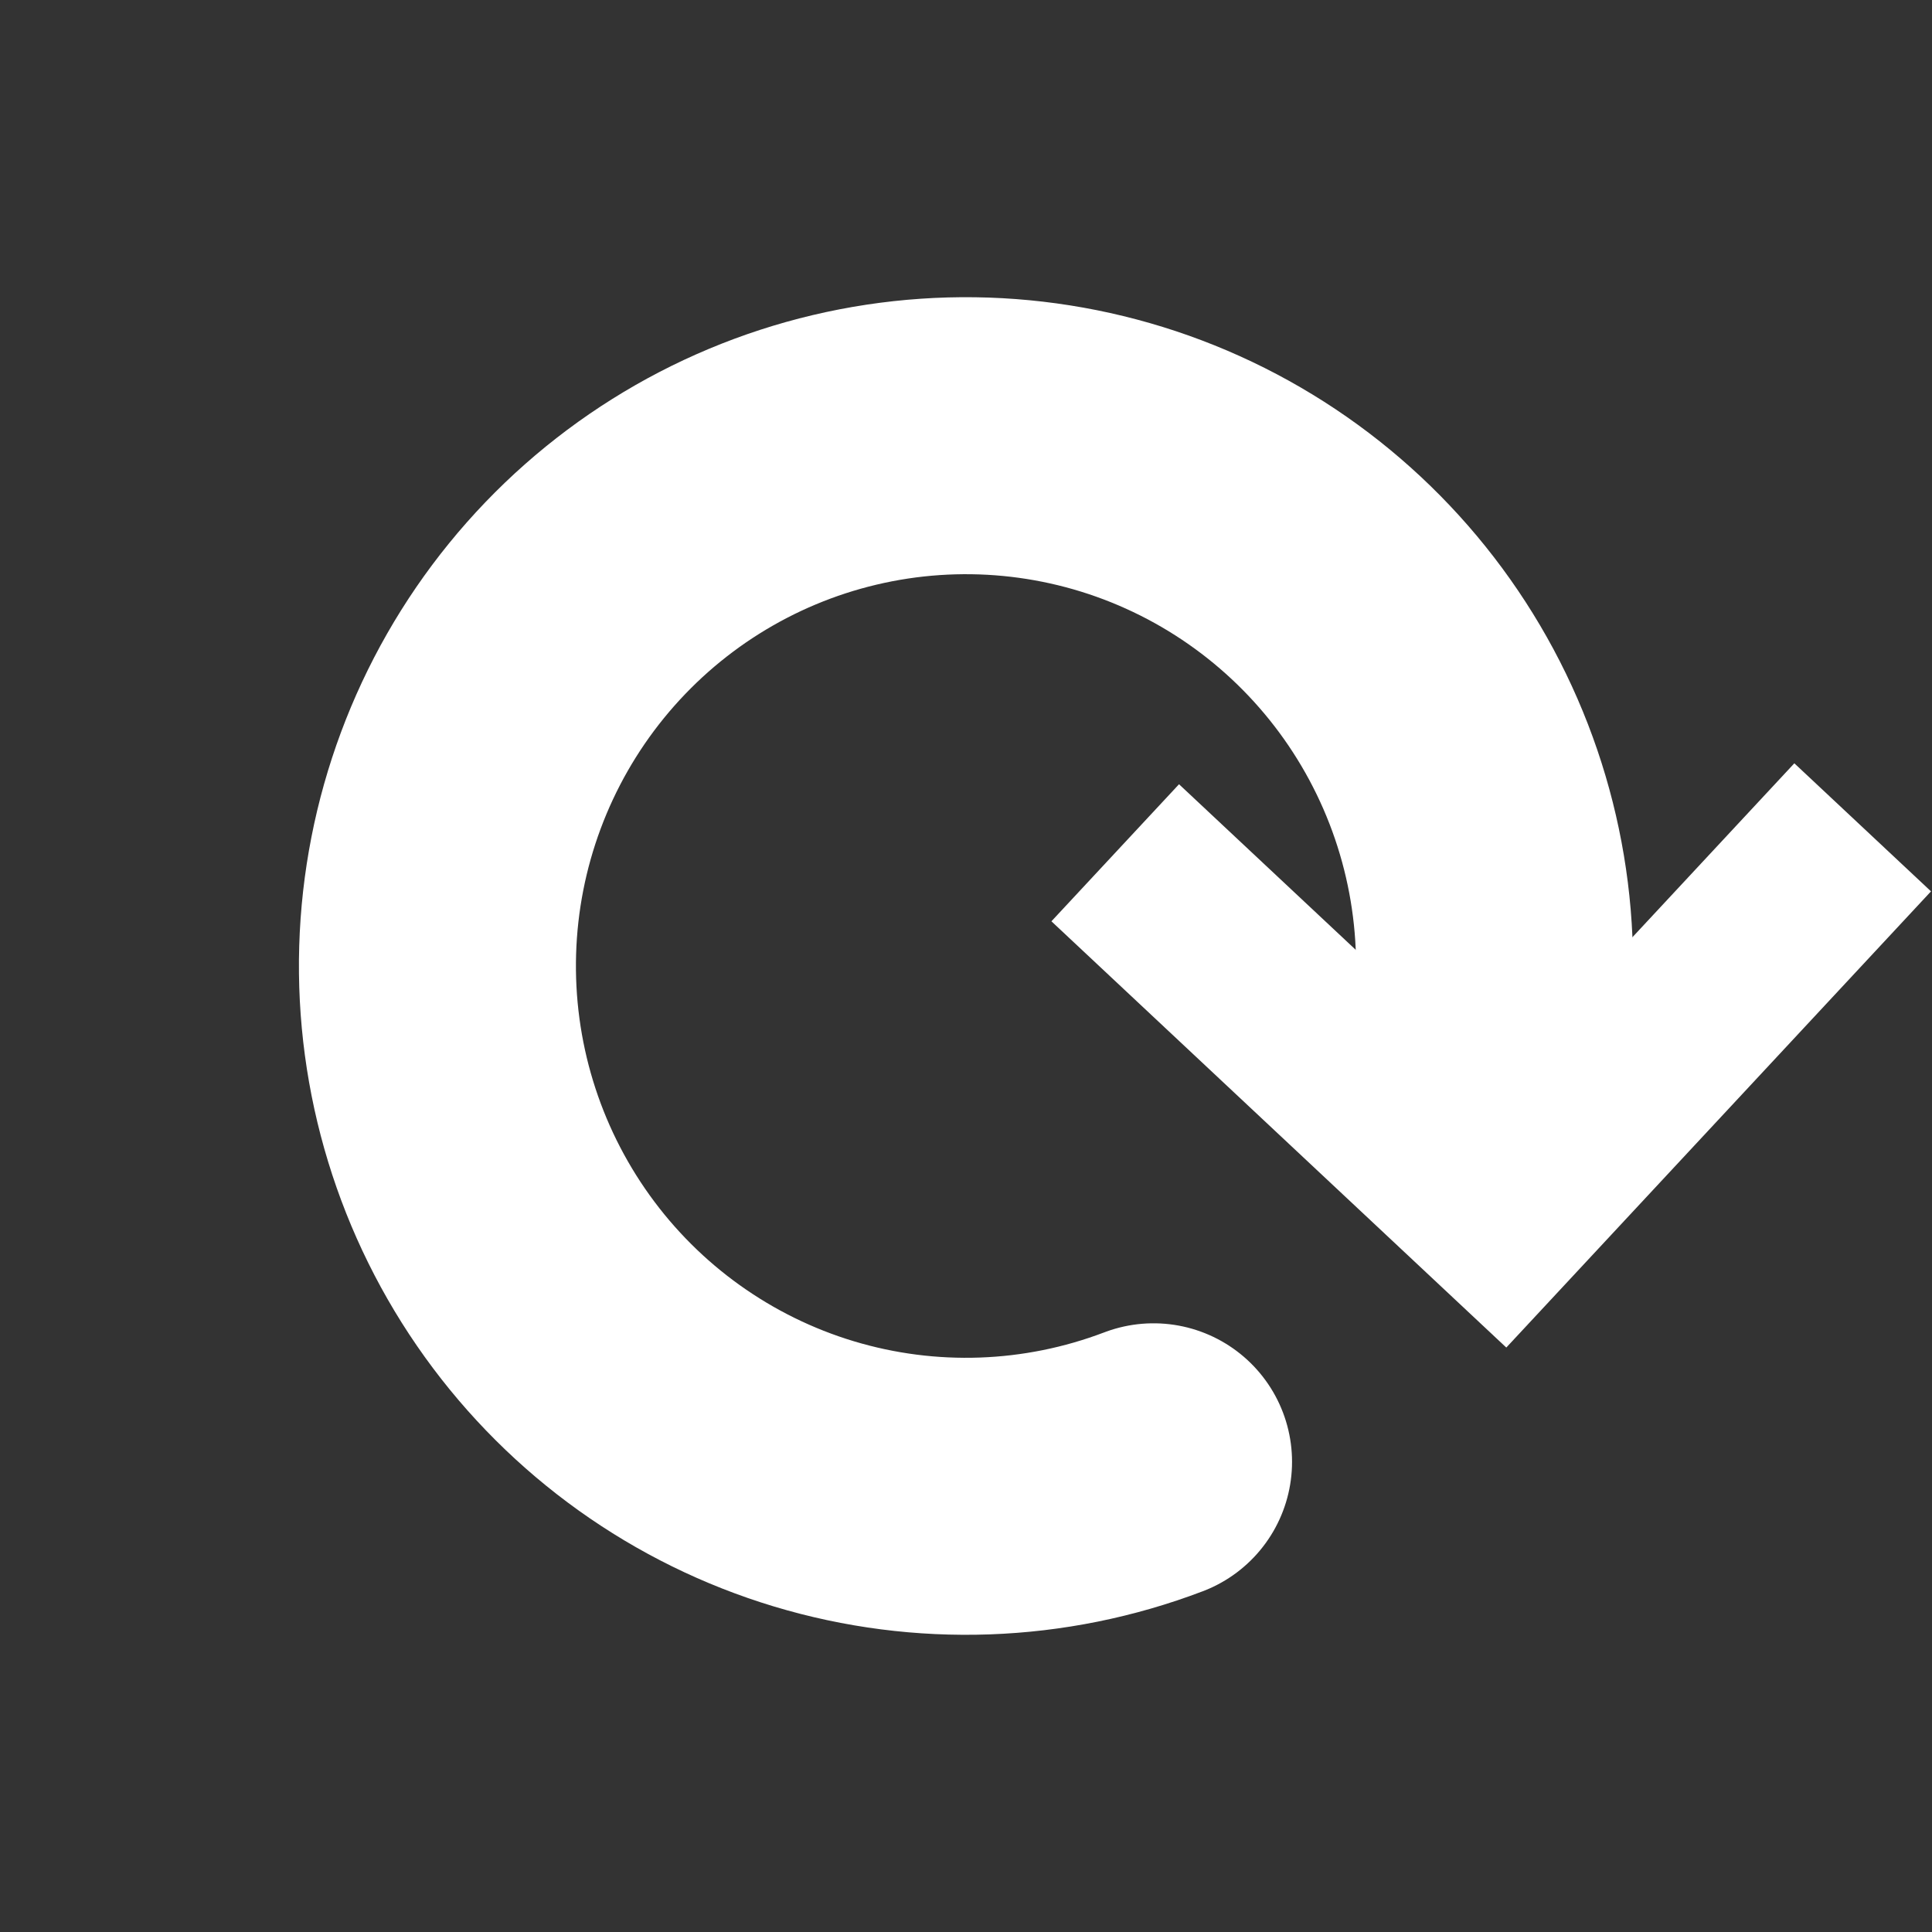 <?xml version="1.0" encoding="UTF-8" standalone="no"?>
<svg
   width="512"
   height="512"
   viewBox="0 0 512 512"
   fill="none"
   version="1.1"
   id="svg6"
   sodipodi:docname="refresh.svg"
   inkscape:version="1.2.1 (9c6d41e410, 2022-07-14)"
   xmlns:inkscape="http://www.inkscape.org/namespaces/inkscape"
   xmlns:sodipodi="http://sodipodi.sourceforge.net/DTD/sodipodi-0.dtd"
   xmlns="http://www.w3.org/2000/svg"
   xmlns:svg="http://www.w3.org/2000/svg">
  <rect x="0" y="0" width="512" height="512" fill="#333333" stroke="none"/>
  <defs
     id="defs10" />
  <sodipodi:namedview
     id="namedview8"
     pagecolor="#ffffff"
     bordercolor="#666666"
     borderopacity="1.0"
     inkscape:showpageshadow="2"
     inkscape:pageopacity="0"
     inkscape:pagecheckerboard="true"
     inkscape:deskcolor="#d1d1d1"
     showgrid="false"
     inkscape:zoom="0.80194012"
     inkscape:cx="206.37451"
     inkscape:cy="266.85284"
     inkscape:window-width="1920"
     inkscape:window-height="1051"
     inkscape:window-x="0"
     inkscape:window-y="0"
     inkscape:window-maximized="1"
     inkscape:current-layer="svg6"
     showborder="true" />
  <path
     d="m 397.983,321.986 -16.907,18.161 18.108,16.969 16.907,-18.161 z m -119.345,-77.832 102.438,95.993 33.815,-36.322 -102.438,-95.993 z m 137.453,94.801 95.644,-102.734 -36.217,-33.938 -95.644,102.734 z"
     fill="#ffffff"
     id="path2"
     style="stroke-width:24.815" />
  <path
     d="m 394.268,278.515 c 4.94,-30.537 -0.301,-61.856 -14.911,-89.1 -14.61,-27.244 -37.772,-48.89 -65.893,-61.581 -28.122,-12.691 -59.632,-15.718 -89.643,-8.611 -30.012,7.107 -56.846,23.95 -76.344,47.918 -19.497,23.968 -30.567,53.72 -31.492,84.643 -0.923,30.923 8.347,61.287 26.376,86.384 18.029,25.099 43.811,43.525 73.343,52.426 29.532,8.899 61.166,7.774 89.995,-3.202"
     stroke="#ffffff"
     stroke-width="73.686"
     stroke-linecap="round"
     id="path4"
     inkscape:label="path4"
     style="display:inline;stroke-width:73.409;stroke-dasharray:none" />
</svg>
